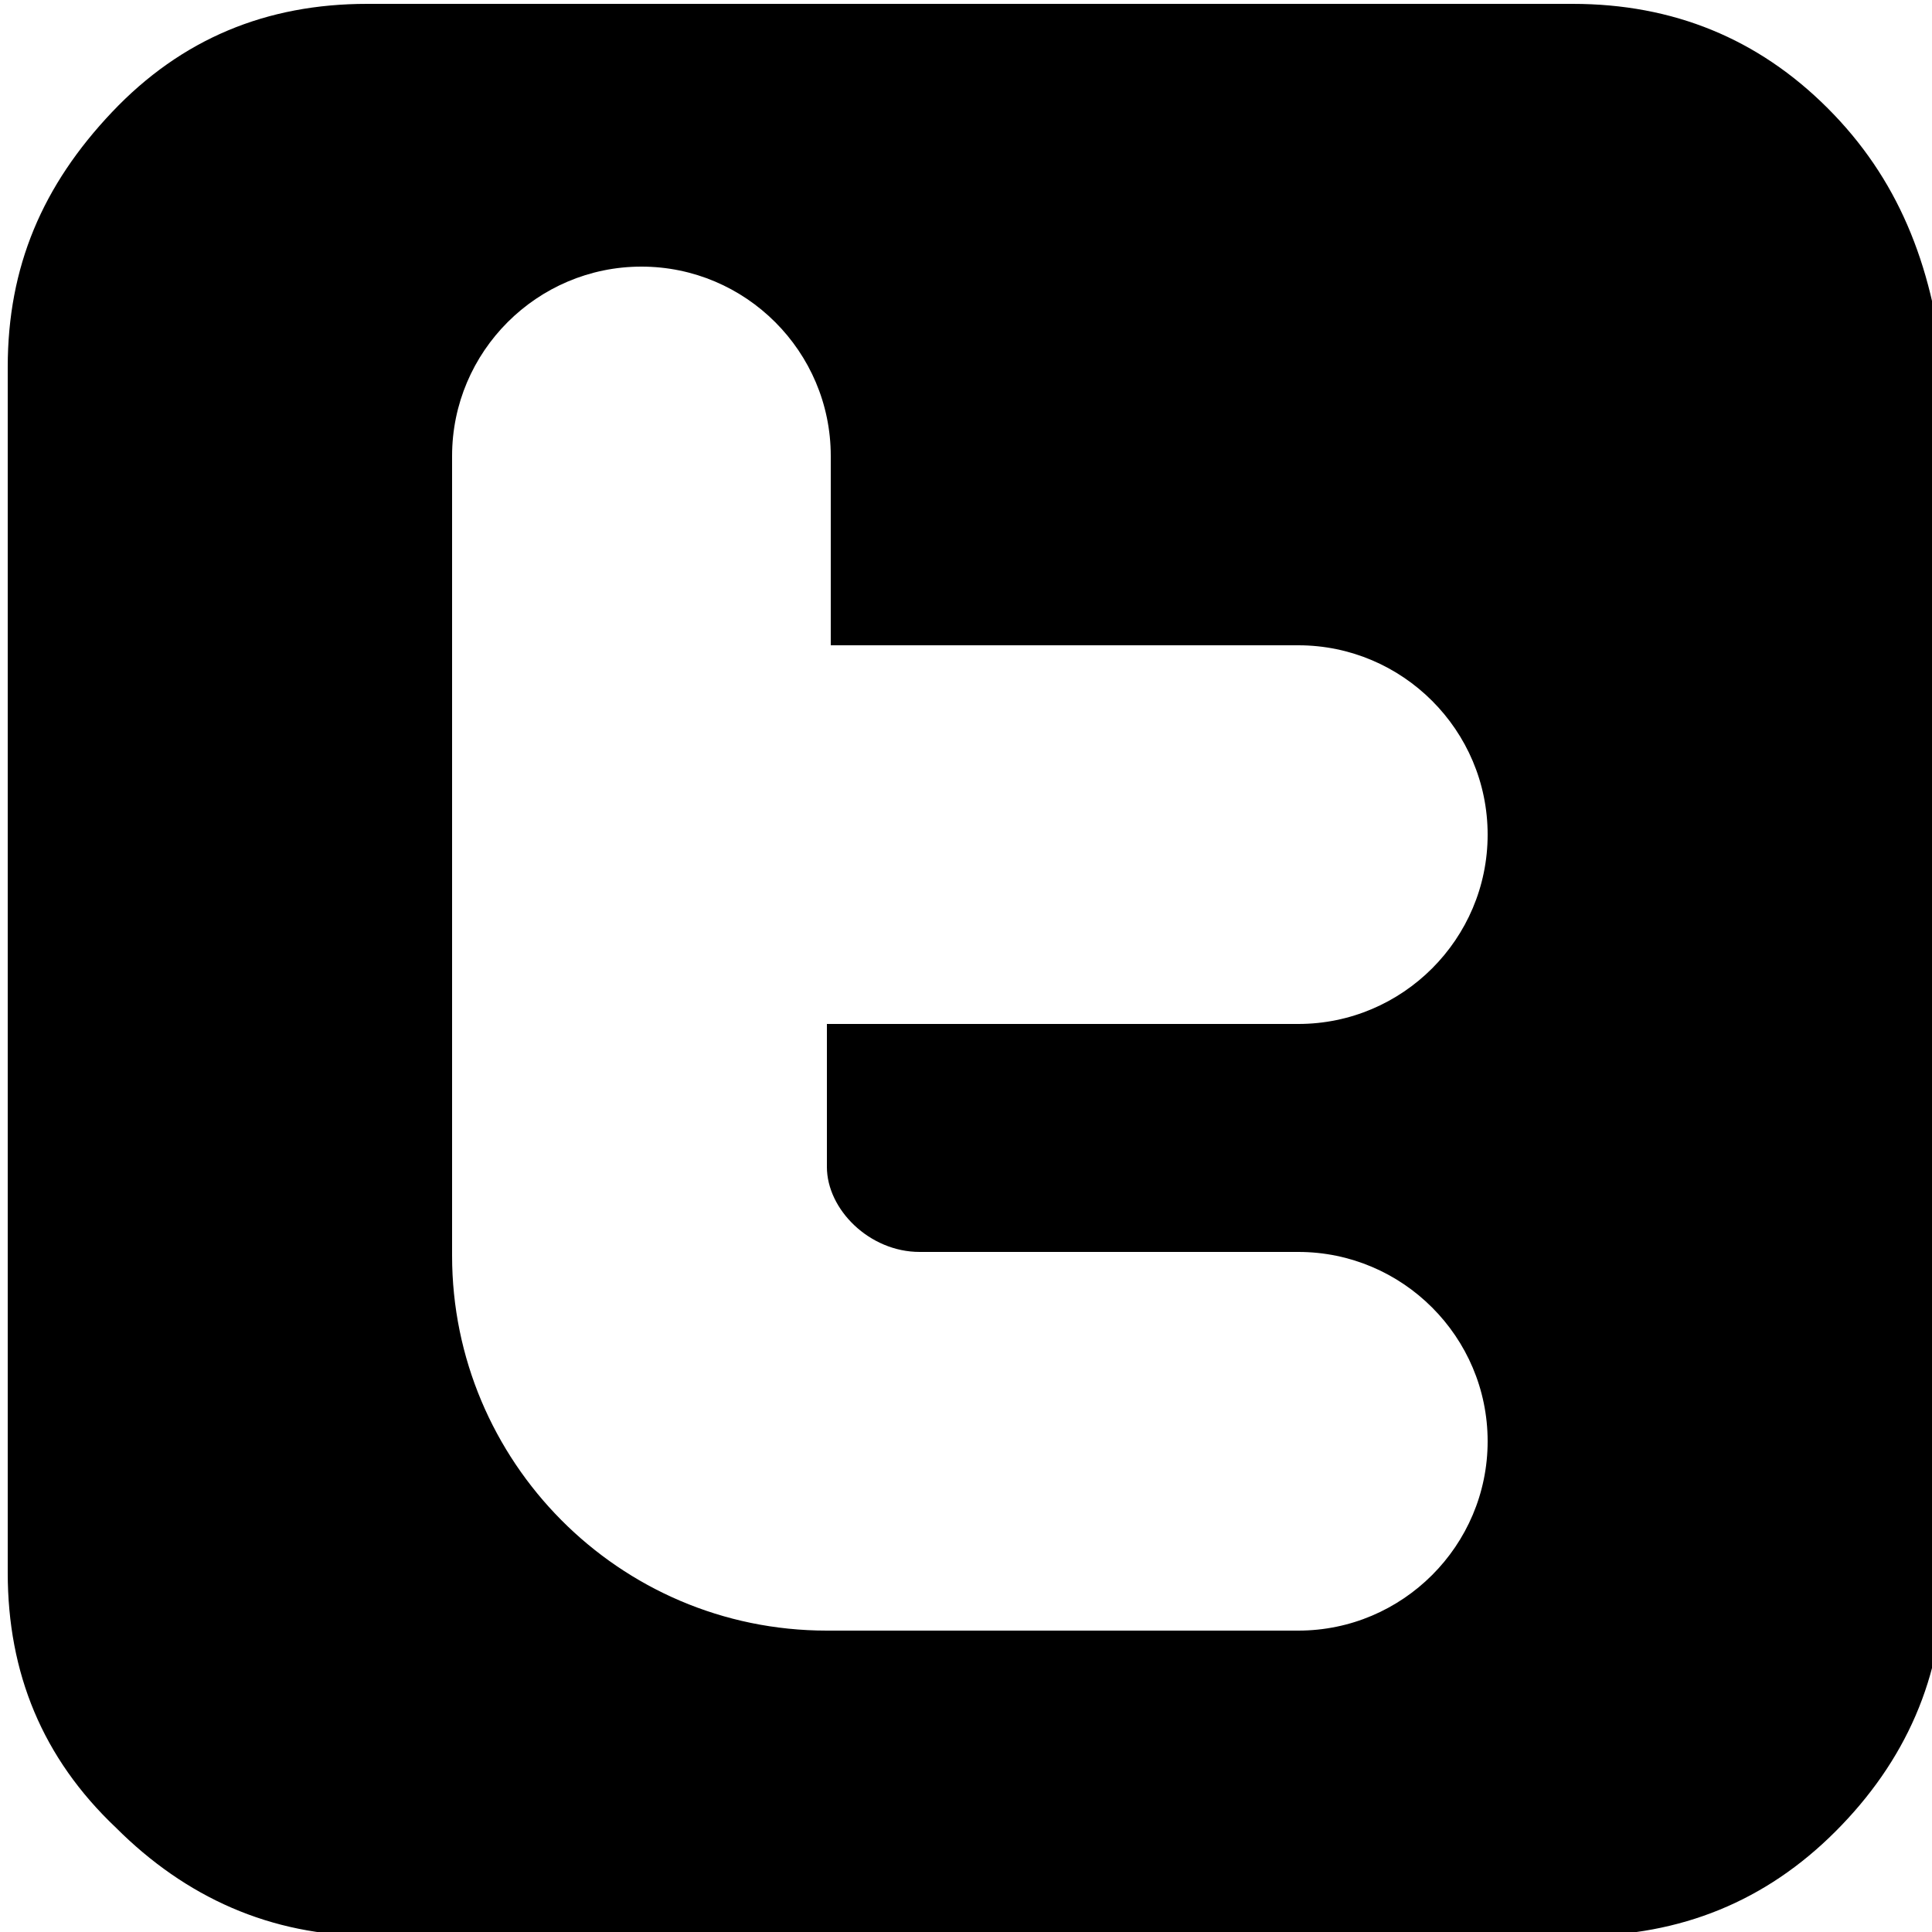 <svg xmlns="http://www.w3.org/2000/svg" width="14" height="14" viewBox="-25.2 5644.1 50 50"><path d="M22.1 5646.9c-1.8-1.8-4-2.7-6.6-2.7h-31.2c-2.6 0-4.8 0.9-6.6 2.8s-2.7 4-2.7 6.6v31.2c0 2.6 0.9 4.8 2.8 6.6 1.8 1.8 4 2.8 6.6 2.8h31.3c2.6 0 4.8-0.9 6.6-2.7s2.8-4 2.8-6.6v-31.2C24.8 5650.9 23.9 5648.7 22.1 5646.9zM-1.4 5676.5H8.4c2.7 0 4.9 2.2 4.9 4.9 0 2.7-2.2 4.9-4.9 4.9H-3.8c-5.4 0-9.7-4.4-9.7-9.7v-20.7c0-2.7 2.2-4.9 4.9-4.9s4.9 2.2 4.9 4.9v4.9H8.4c2.7 0 4.9 2.2 4.9 4.9 0 2.7-2.2 4.9-4.9 4.9H-3.8v3.7C-3.8 5675.4-2.7 5676.5-1.4 5676.5z"/></svg>
